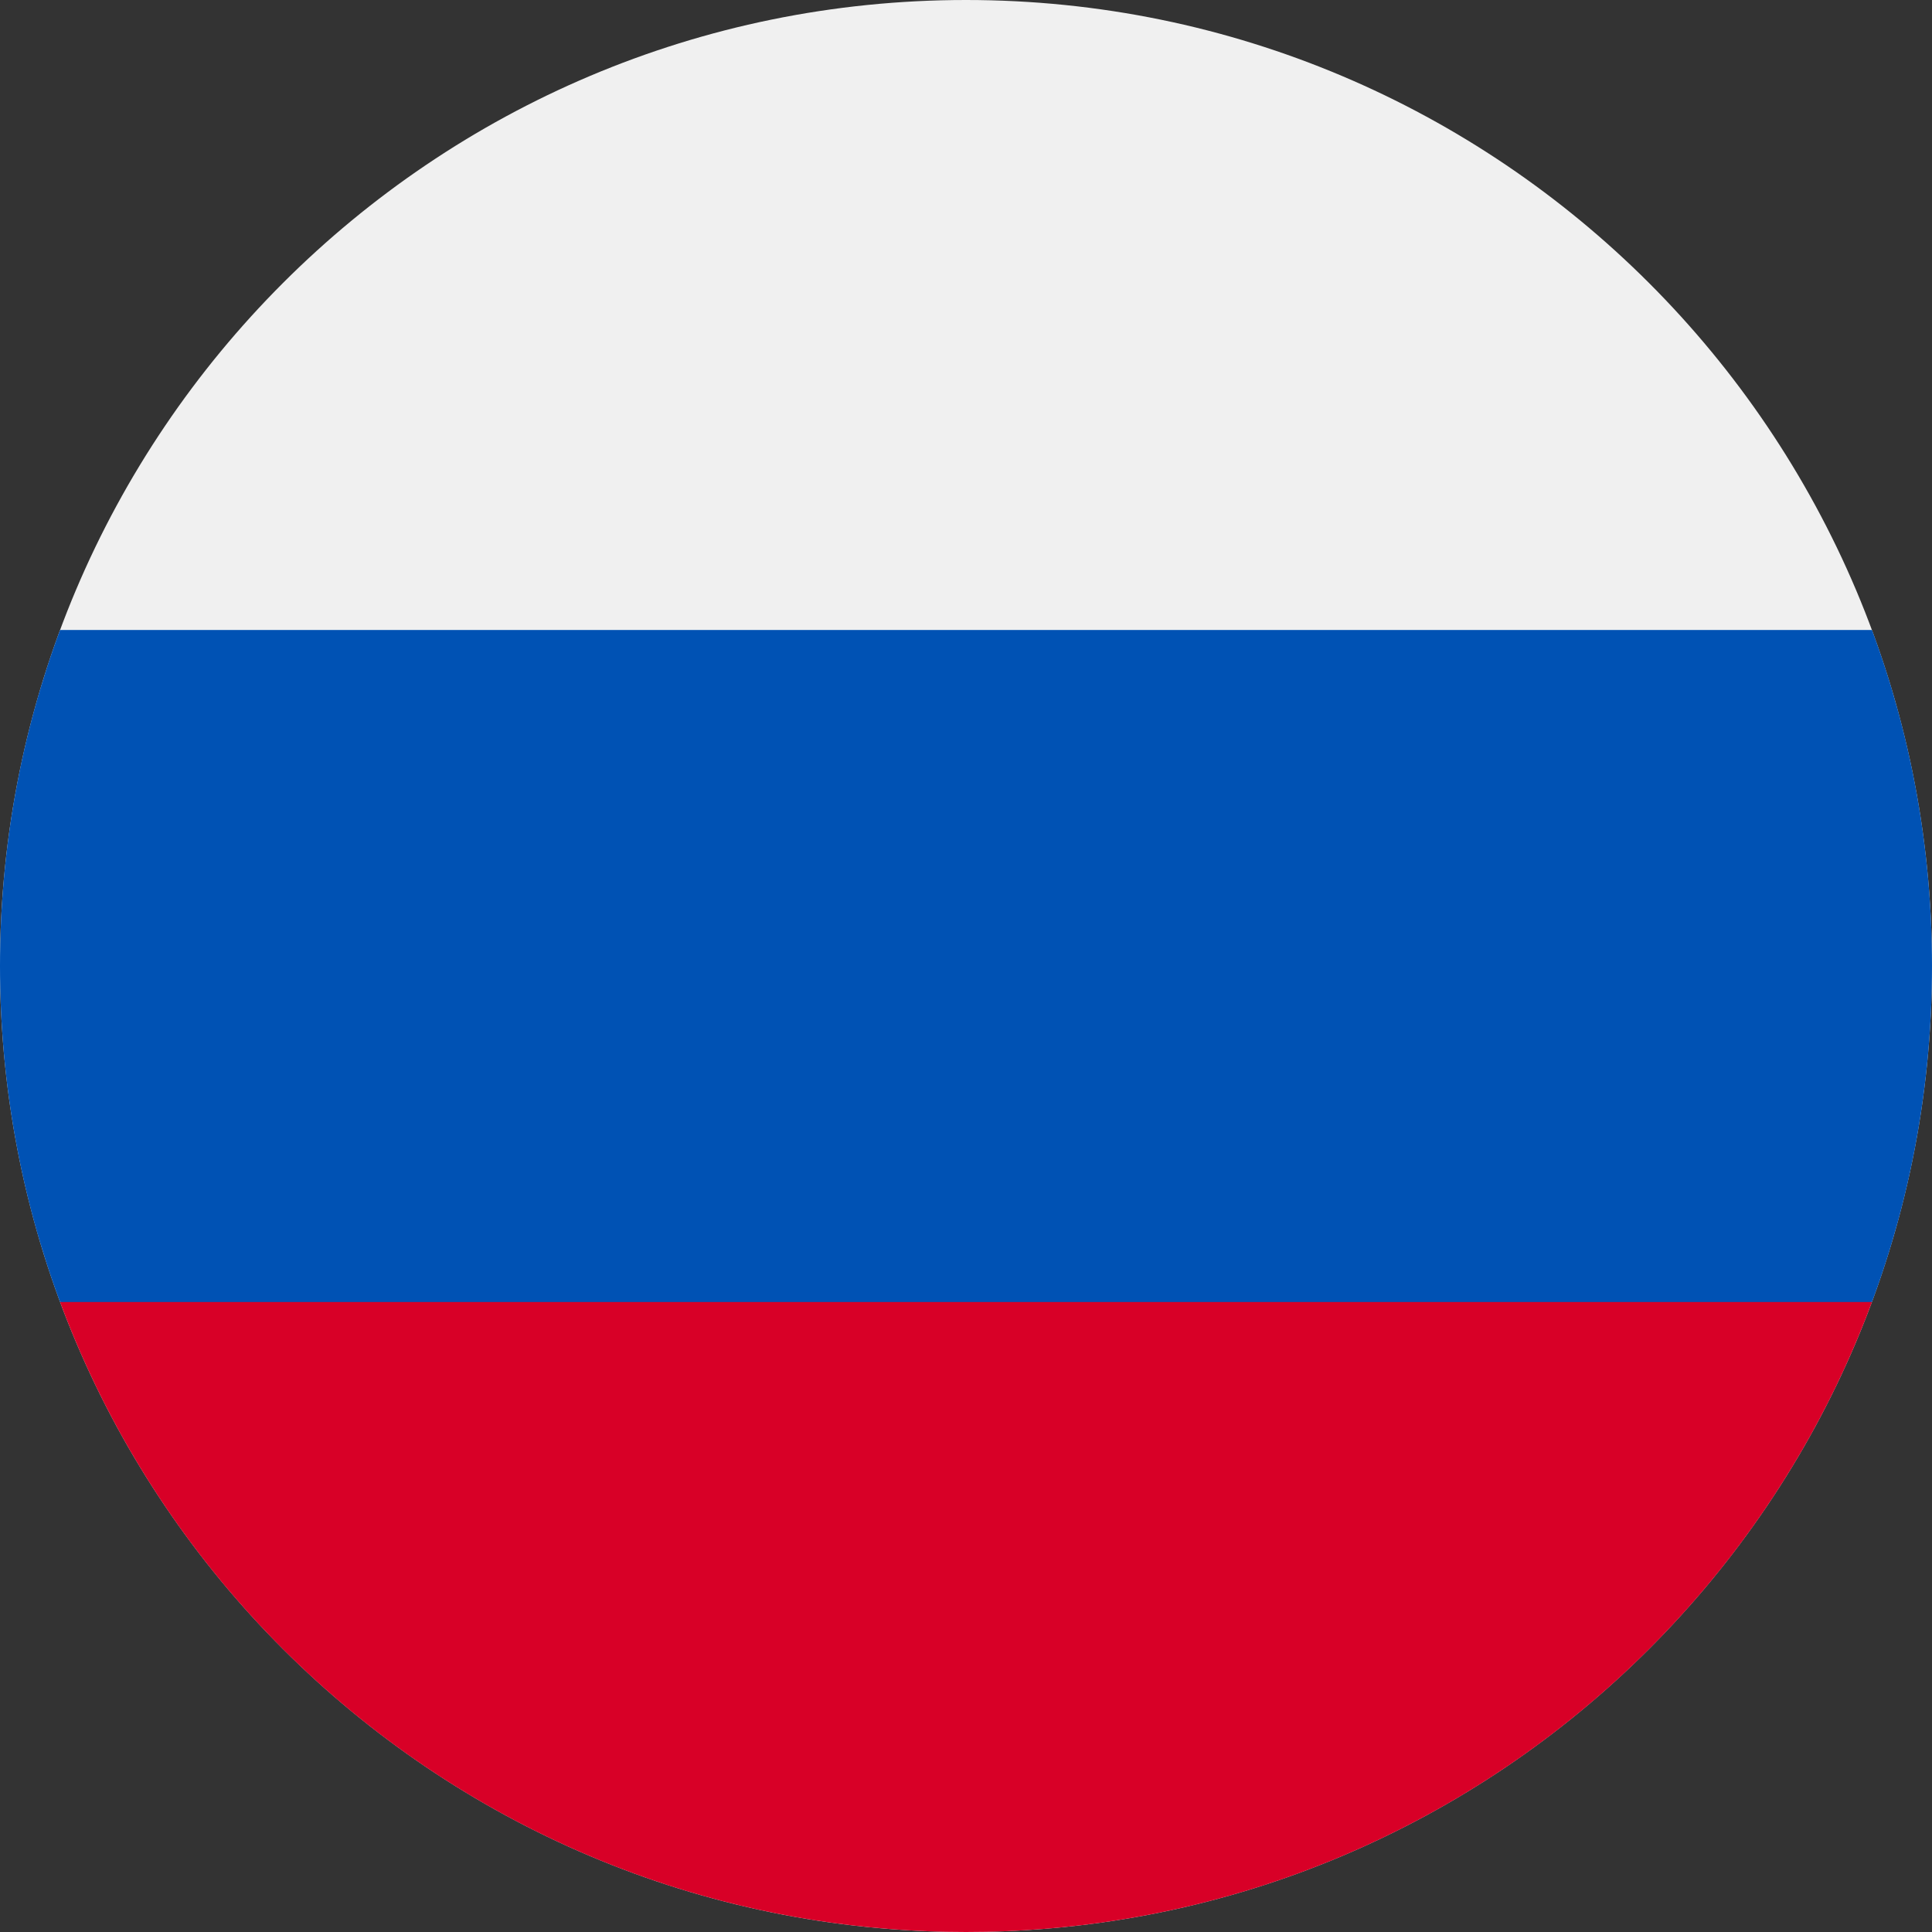 <?xml version="1.0" encoding="UTF-8"?>
<svg xmlns="http://www.w3.org/2000/svg" xmlns:xlink="http://www.w3.org/1999/xlink" width="25px" height="25px" viewBox="0 0 25 25" version="1.1">
<rect x="0" y="0" width="25" height="25" fill="#333333" stroke="none"/>
<g id="surface1">
<path style=" stroke:none;fill-rule:nonzero;fill:rgb(94.118%,94.118%,94.118%);fill-opacity:1;" d="M 25 12.5 C 25 19.402 19.402 25 12.5 25 C 5.598 25 0 19.402 0 12.5 C 0 5.598 5.598 0 12.5 0 C 19.402 0 25 5.598 25 12.5 Z M 25 12.5 "/>
<path style=" stroke:none;fill-rule:nonzero;fill:rgb(0%,32.157%,70.588%);fill-opacity:1;" d="M 24.223 16.848 C 24.727 15.492 25 14.027 25 12.5 C 25 10.973 24.727 9.508 24.223 8.152 L 0.777 8.152 C 0.273 9.508 0 10.973 0 12.5 C 0 14.027 0.273 15.492 0.777 16.848 L 12.5 17.934 Z M 24.223 16.848 "/>
<path style=" stroke:none;fill-rule:nonzero;fill:rgb(84.706%,0%,15.294%);fill-opacity:1;" d="M 12.5 25 C 17.875 25 22.457 21.609 24.223 16.848 L 0.777 16.848 C 2.543 21.609 7.125 25 12.5 25 Z M 12.5 25 "/>
</g>
</svg>

